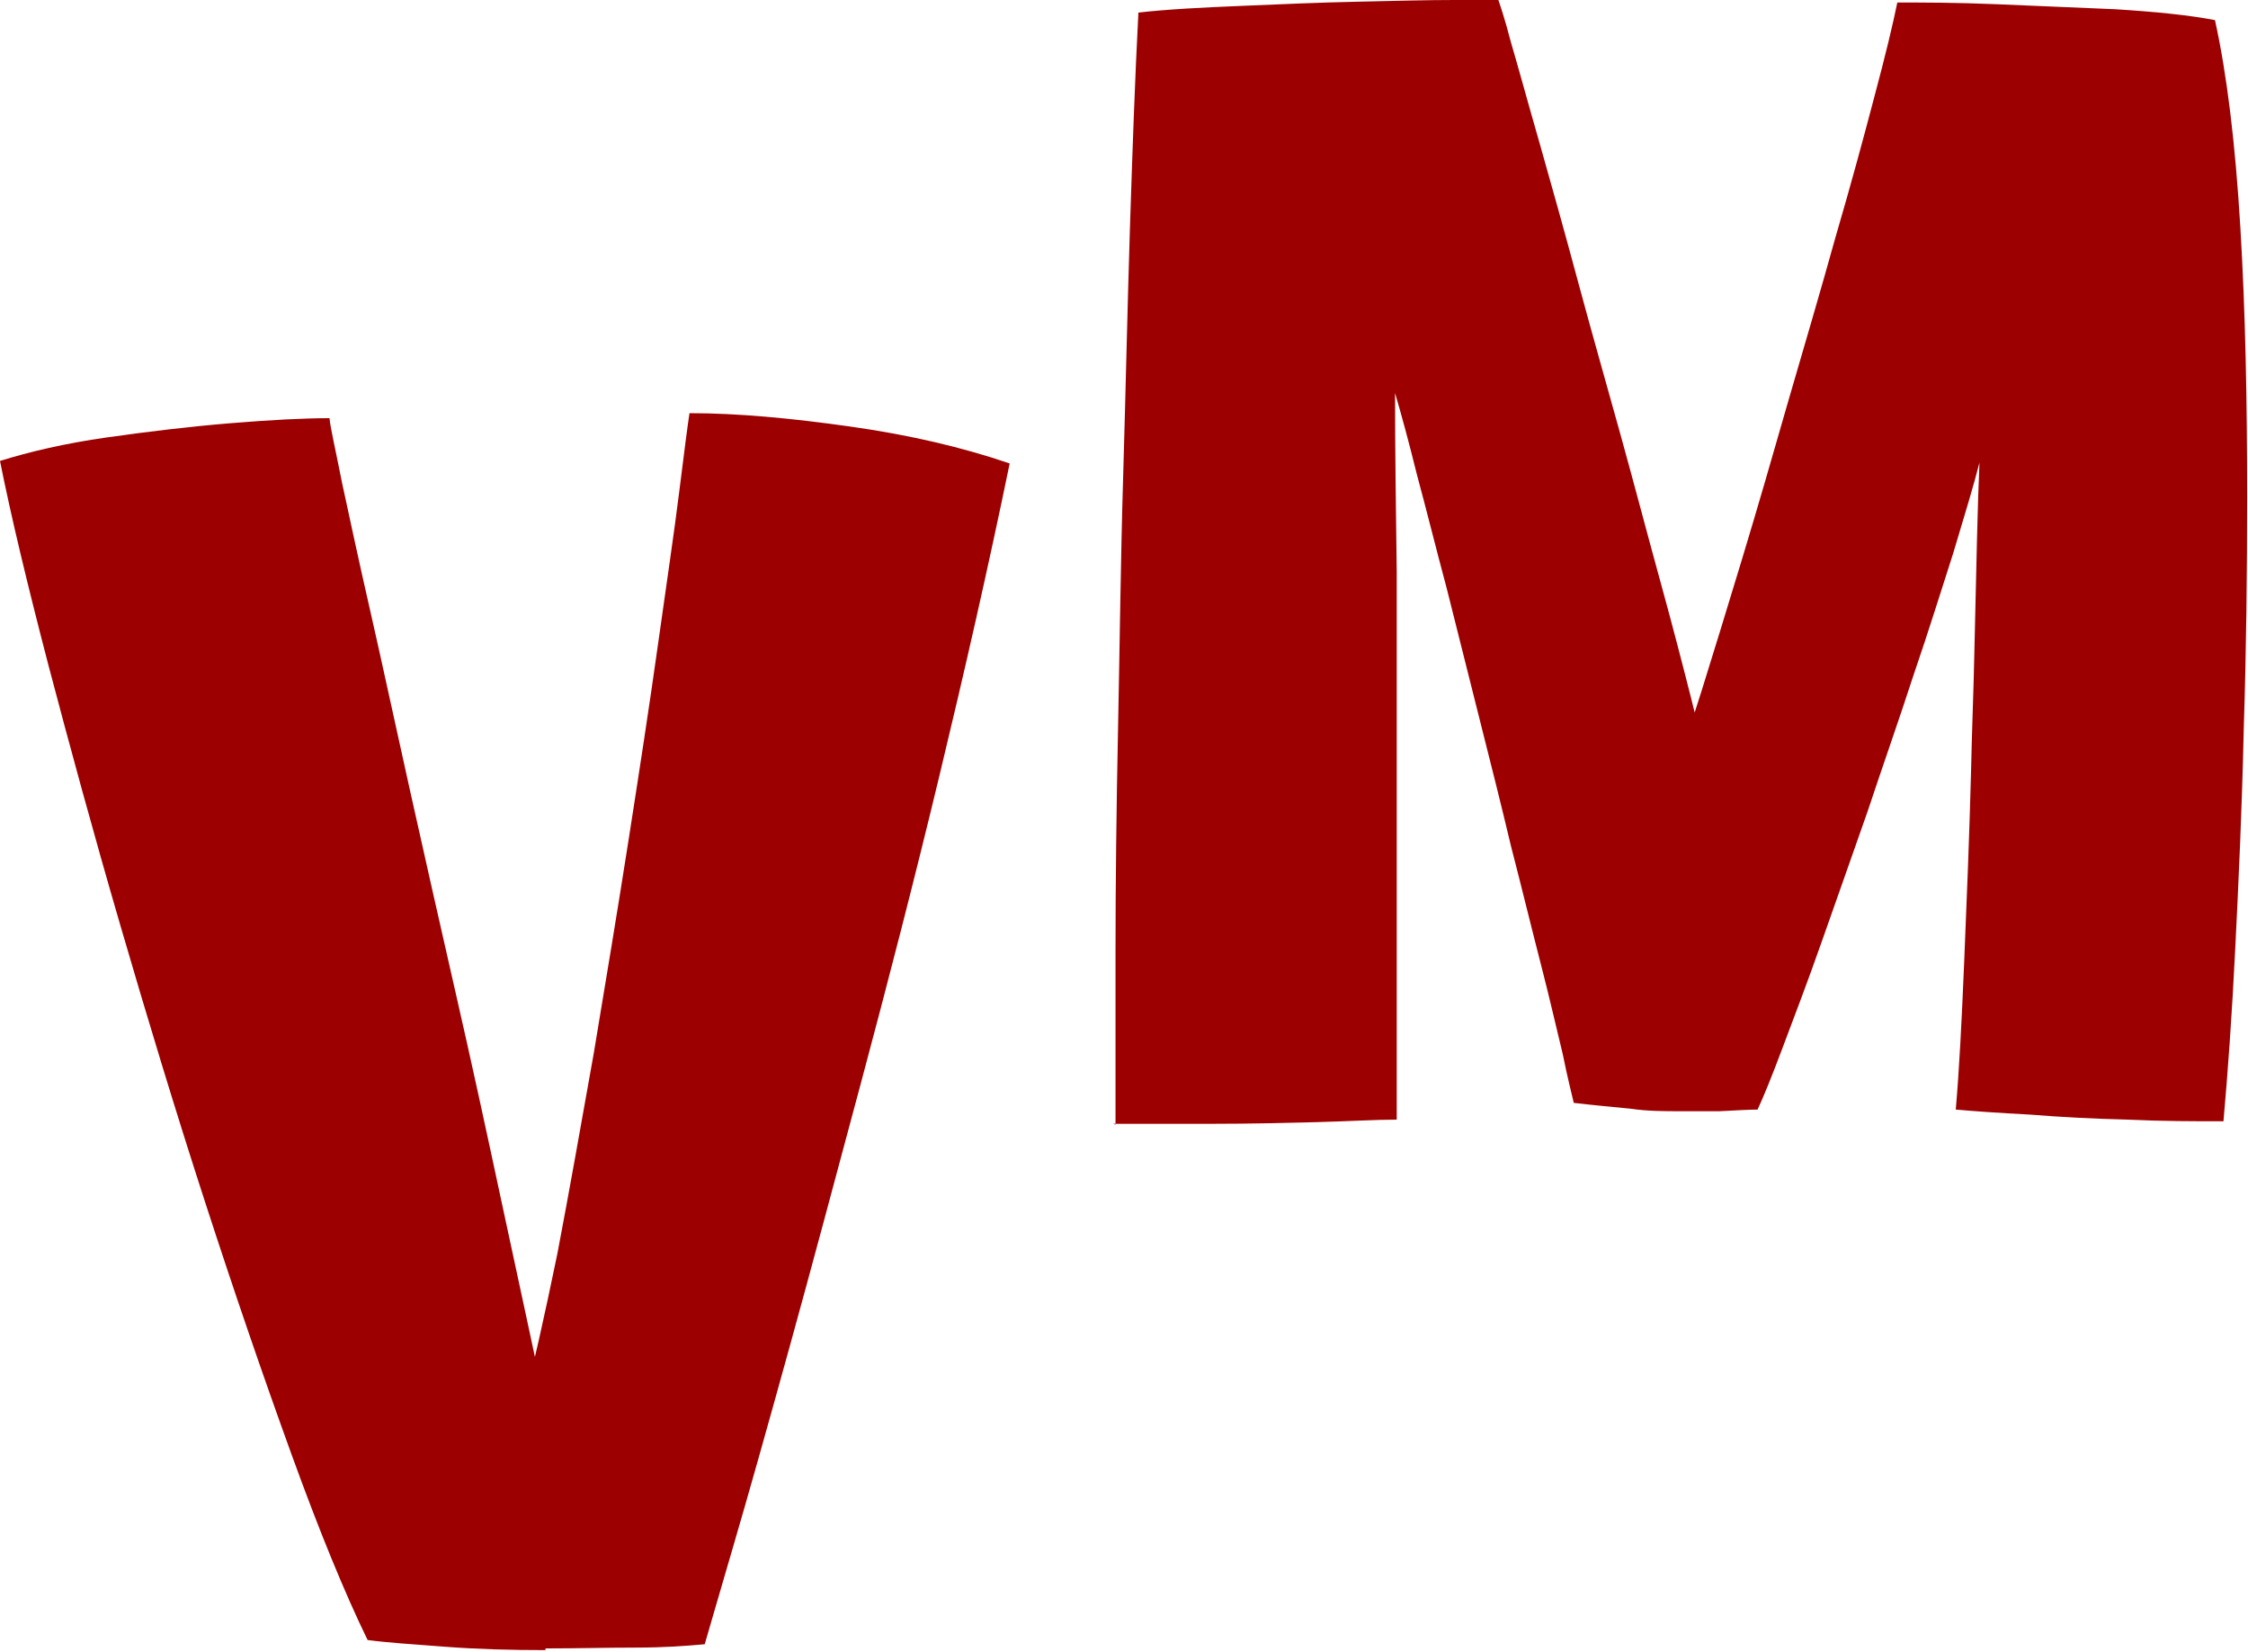 <svg width="49" height="36" viewBox="0 0 49 36" fill="none" xmlns="http://www.w3.org/2000/svg">
<g id="Group 13">
<path id="Vector" d="M11.89 35.964C11.152 35.964 10.413 35.945 9.693 35.89C8.973 35.836 8.419 35.799 8.013 35.744C7.514 34.721 6.96 33.37 6.351 31.689C5.742 30.009 5.114 28.183 4.468 26.192C3.822 24.201 3.213 22.192 2.622 20.164C2.031 18.137 1.514 16.237 1.052 14.484C0.591 12.712 0.24 11.251 0 10.046C0.646 9.845 1.422 9.662 2.326 9.534C3.231 9.406 4.136 9.297 5.022 9.224C5.908 9.151 6.628 9.114 7.182 9.114C7.2 9.315 7.311 9.79 7.459 10.539C7.625 11.306 7.828 12.256 8.087 13.388C8.345 14.521 8.622 15.817 8.936 17.224C9.25 18.63 9.582 20.11 9.933 21.644C10.284 23.178 10.616 24.712 10.948 26.265C11.281 27.817 11.595 29.26 11.89 30.648L11.373 30.758C11.613 29.826 11.871 28.676 12.149 27.324C12.407 25.973 12.665 24.511 12.942 22.959C13.201 21.406 13.459 19.854 13.699 18.32C13.939 16.785 14.161 15.342 14.345 14.027C14.53 12.712 14.696 11.598 14.807 10.703C14.918 9.808 14.992 9.242 15.029 9.005C16.081 9.005 17.244 9.114 18.537 9.297C19.829 9.479 20.992 9.753 22.008 10.101C21.546 12.347 21.029 14.612 20.475 16.913C19.921 19.215 19.349 21.425 18.777 23.562C18.204 25.699 17.687 27.635 17.207 29.37C16.727 31.105 16.321 32.548 15.989 33.68C15.656 34.813 15.453 35.525 15.361 35.836C14.973 35.872 14.475 35.909 13.866 35.909C13.238 35.909 12.592 35.927 11.89 35.927V35.964Z" fill="#9C0000"/>
<path id="Vector_2" d="M24.315 24.511C24.315 23.507 24.315 22.265 24.315 20.767C24.315 19.269 24.334 17.626 24.371 15.836C24.408 14.046 24.426 12.237 24.482 10.374C24.537 8.511 24.574 6.721 24.629 4.986C24.685 3.251 24.74 1.68 24.814 0.274C25.46 0.201 26.199 0.164 27.066 0.128C27.916 0.091 28.765 0.055 29.596 0.037C30.427 0.018 31.128 0 31.7 0C32.273 0 32.605 0 32.66 0C32.679 0.055 32.79 0.365 32.937 0.932C33.104 1.498 33.307 2.247 33.565 3.142C33.824 4.055 34.101 5.041 34.396 6.137C34.691 7.233 35.005 8.329 35.319 9.461C35.633 10.594 35.91 11.653 36.187 12.658C36.464 13.662 36.685 14.521 36.87 15.251C37.055 15.982 37.165 16.475 37.221 16.749L36.501 16.84C36.63 16.475 36.833 15.872 37.092 15.05C37.35 14.228 37.645 13.26 37.978 12.164C38.31 11.069 38.642 9.918 38.993 8.694C39.344 7.489 39.695 6.301 40.009 5.169C40.341 4.037 40.618 3.014 40.858 2.1C41.098 1.205 41.264 0.511 41.356 0.055C41.929 0.055 42.63 0.055 43.498 0.091C44.366 0.128 45.234 0.164 46.101 0.201C46.988 0.256 47.708 0.329 48.28 0.438C48.538 1.607 48.723 3.105 48.834 4.968C48.945 6.813 48.981 8.767 48.981 10.831C48.981 12.493 48.963 14.174 48.908 15.872C48.871 17.571 48.797 19.178 48.723 20.657C48.649 22.155 48.557 23.416 48.465 24.438C47.818 24.438 47.135 24.438 46.378 24.402C45.64 24.384 44.92 24.347 44.237 24.292C43.553 24.256 43.036 24.219 42.63 24.183C42.704 23.343 42.76 22.265 42.815 20.931C42.87 19.598 42.926 18.247 42.963 16.822C42.981 15.945 43.018 15.087 43.036 14.192C43.055 13.315 43.074 12.511 43.092 11.781C43.11 11.05 43.129 10.484 43.147 10.082C43.018 10.594 42.815 11.251 42.575 12.055C42.316 12.858 42.04 13.753 41.707 14.722C41.393 15.69 41.043 16.676 40.71 17.68C40.359 18.685 40.027 19.616 39.713 20.511C39.399 21.406 39.104 22.174 38.864 22.813C38.624 23.452 38.439 23.909 38.31 24.183C38.126 24.183 37.849 24.201 37.479 24.219C37.11 24.219 36.815 24.219 36.63 24.219C36.279 24.219 35.91 24.219 35.541 24.164C35.171 24.128 34.765 24.091 34.304 24.037C34.267 23.872 34.174 23.525 34.064 22.977C33.934 22.448 33.787 21.79 33.584 21.005C33.381 20.219 33.178 19.379 32.937 18.448C32.716 17.516 32.476 16.566 32.236 15.616C31.996 14.648 31.756 13.717 31.534 12.822C31.294 11.927 31.091 11.105 30.888 10.356C30.703 9.607 30.537 9.005 30.408 8.566C30.408 9.79 30.427 11.105 30.445 12.493C30.445 13.881 30.445 15.233 30.445 16.584C30.445 17.936 30.445 19.142 30.445 20.274C30.445 21.388 30.445 22.32 30.445 23.069V24.402C29.983 24.402 29.411 24.438 28.691 24.457C27.989 24.475 27.233 24.493 26.457 24.493C25.682 24.493 24.943 24.493 24.26 24.493L24.315 24.511Z" fill="#9C0000"/>
</g>
</svg>
